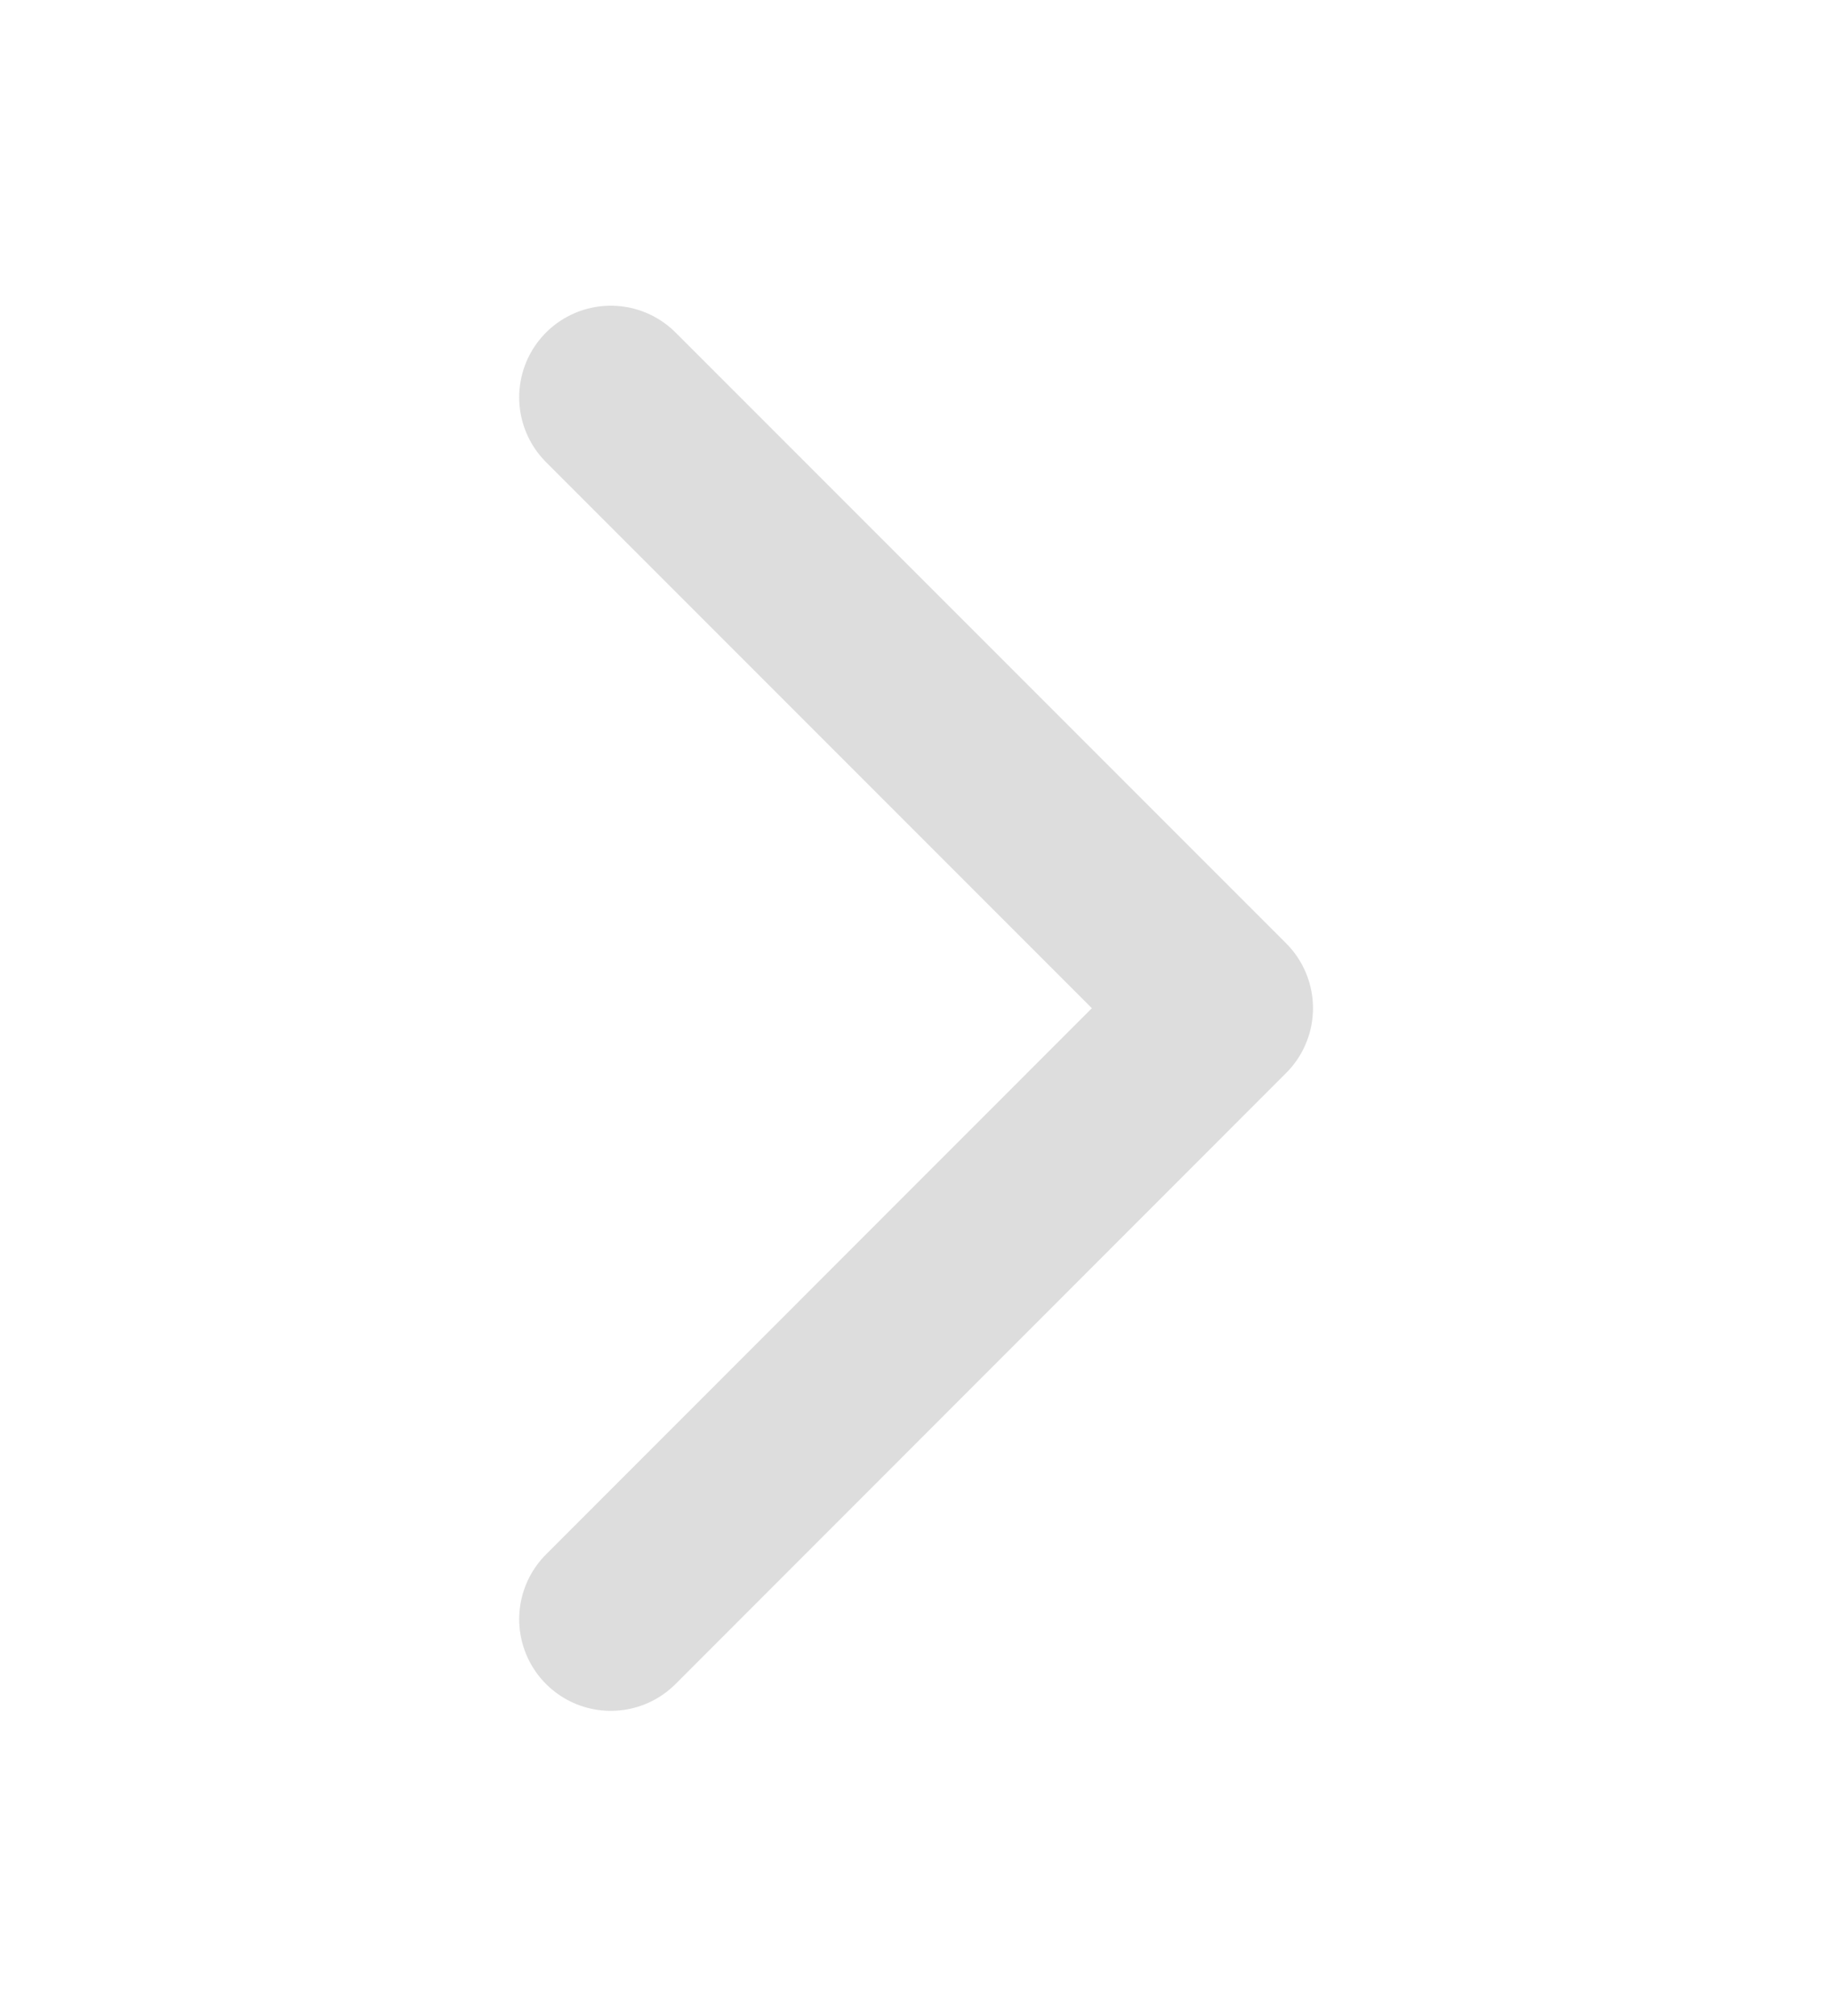 <svg width="10" height="11" viewBox="0 0 10 11" fill="none" xmlns="http://www.w3.org/2000/svg">
<g id="arrows-15">
<path id="Vector" d="M3.334 8.835L6.667 5.501L3.334 2.168" stroke="#DDDDDD" stroke-linecap="round" stroke-linejoin="round"/>
</g>
</svg>
